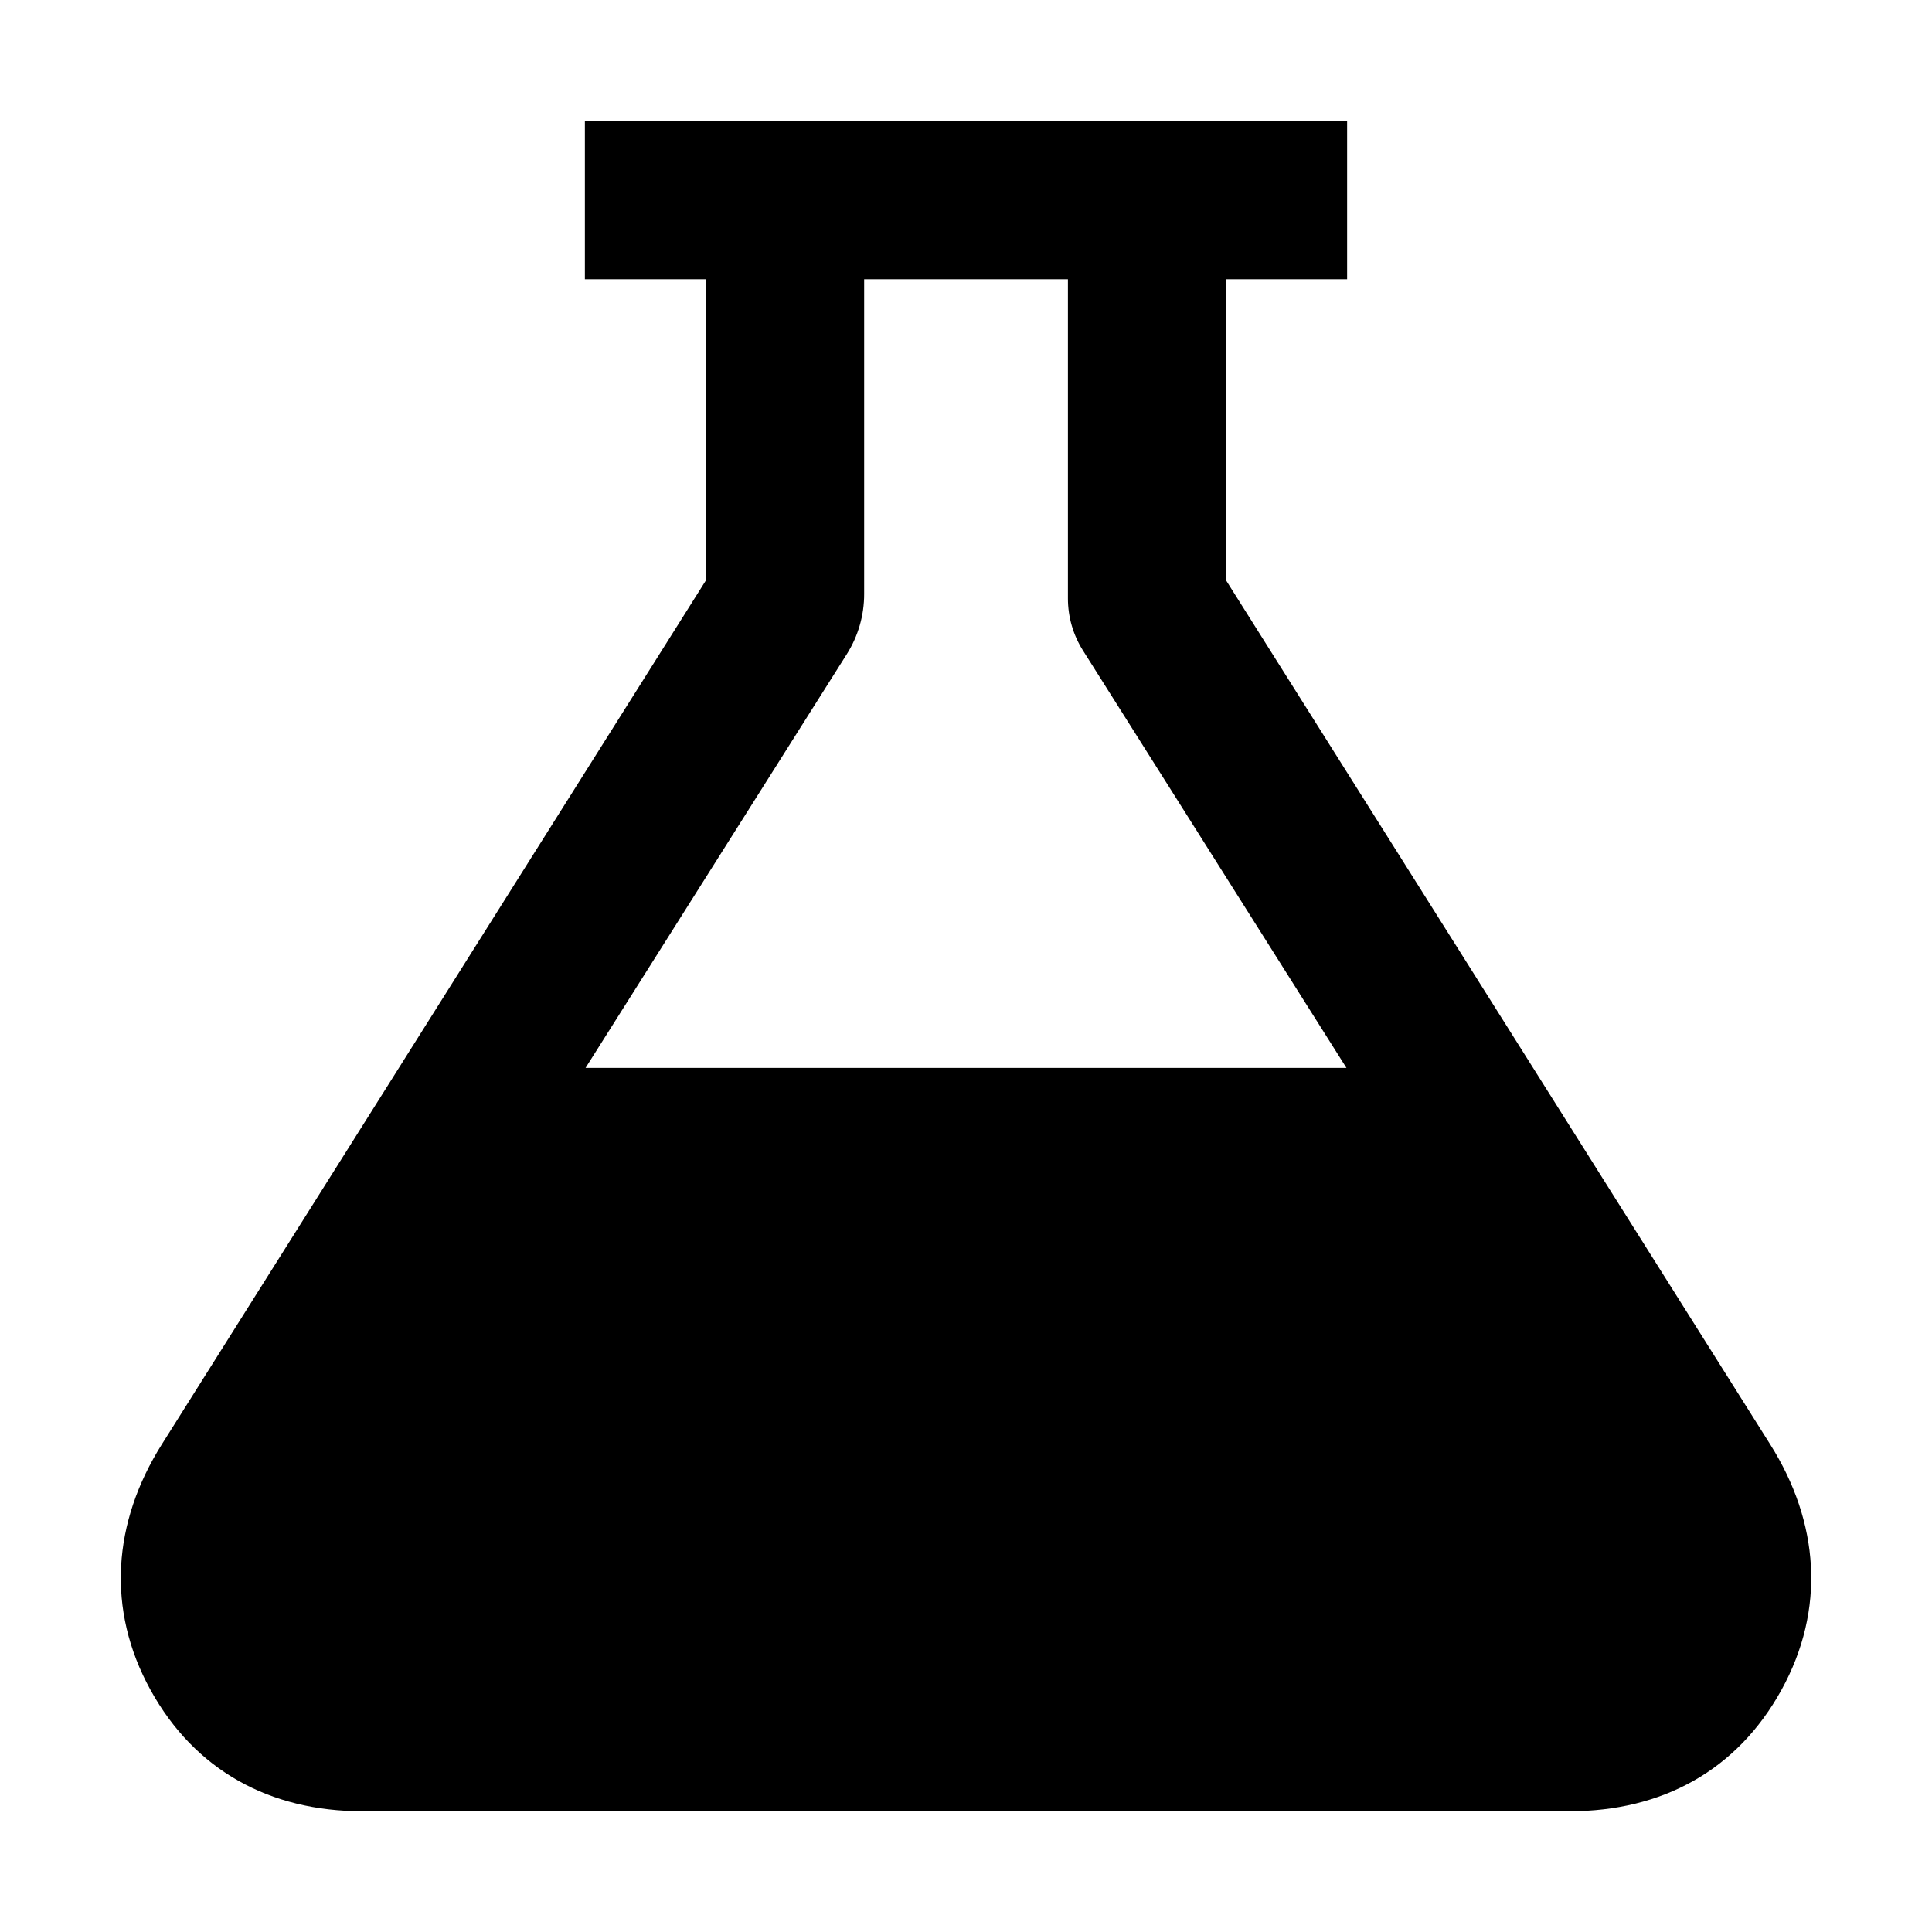 <?xml version="1.0" encoding="iso-8859-1"?>
<!-- Generator: Adobe Illustrator 24.3.0, SVG Export Plug-In . SVG Version: 6.00 Build 0)  -->
<svg version="1.1" id="Layer_1" xmlns="http://www.w3.org/2000/svg" xmlns:xlink="http://www.w3.org/1999/xlink" x="0px" y="0px"
	 viewBox="0 0 512 512" style="enable-background:new 0 0 512 512;" xml:space="preserve">
<path d="M469.11,382.76L325,153.92V74h32V32H155v42h32v79.92L42.89,382.76c-13,20.64-14.78,43.73-3,65.1S71.59,480,96,480h320
	c24.41,0,44.32-10.76,56.1-32.14S482.14,403.4,469.11,382.76z M224.39,173.39c3.031-4.785,4.634-10.336,4.62-16V74h54v84.59
	c-0.001,4.892,1.386,9.685,4,13.82L356.82,283H155.18L224.39,173.39z"/>
</svg>
